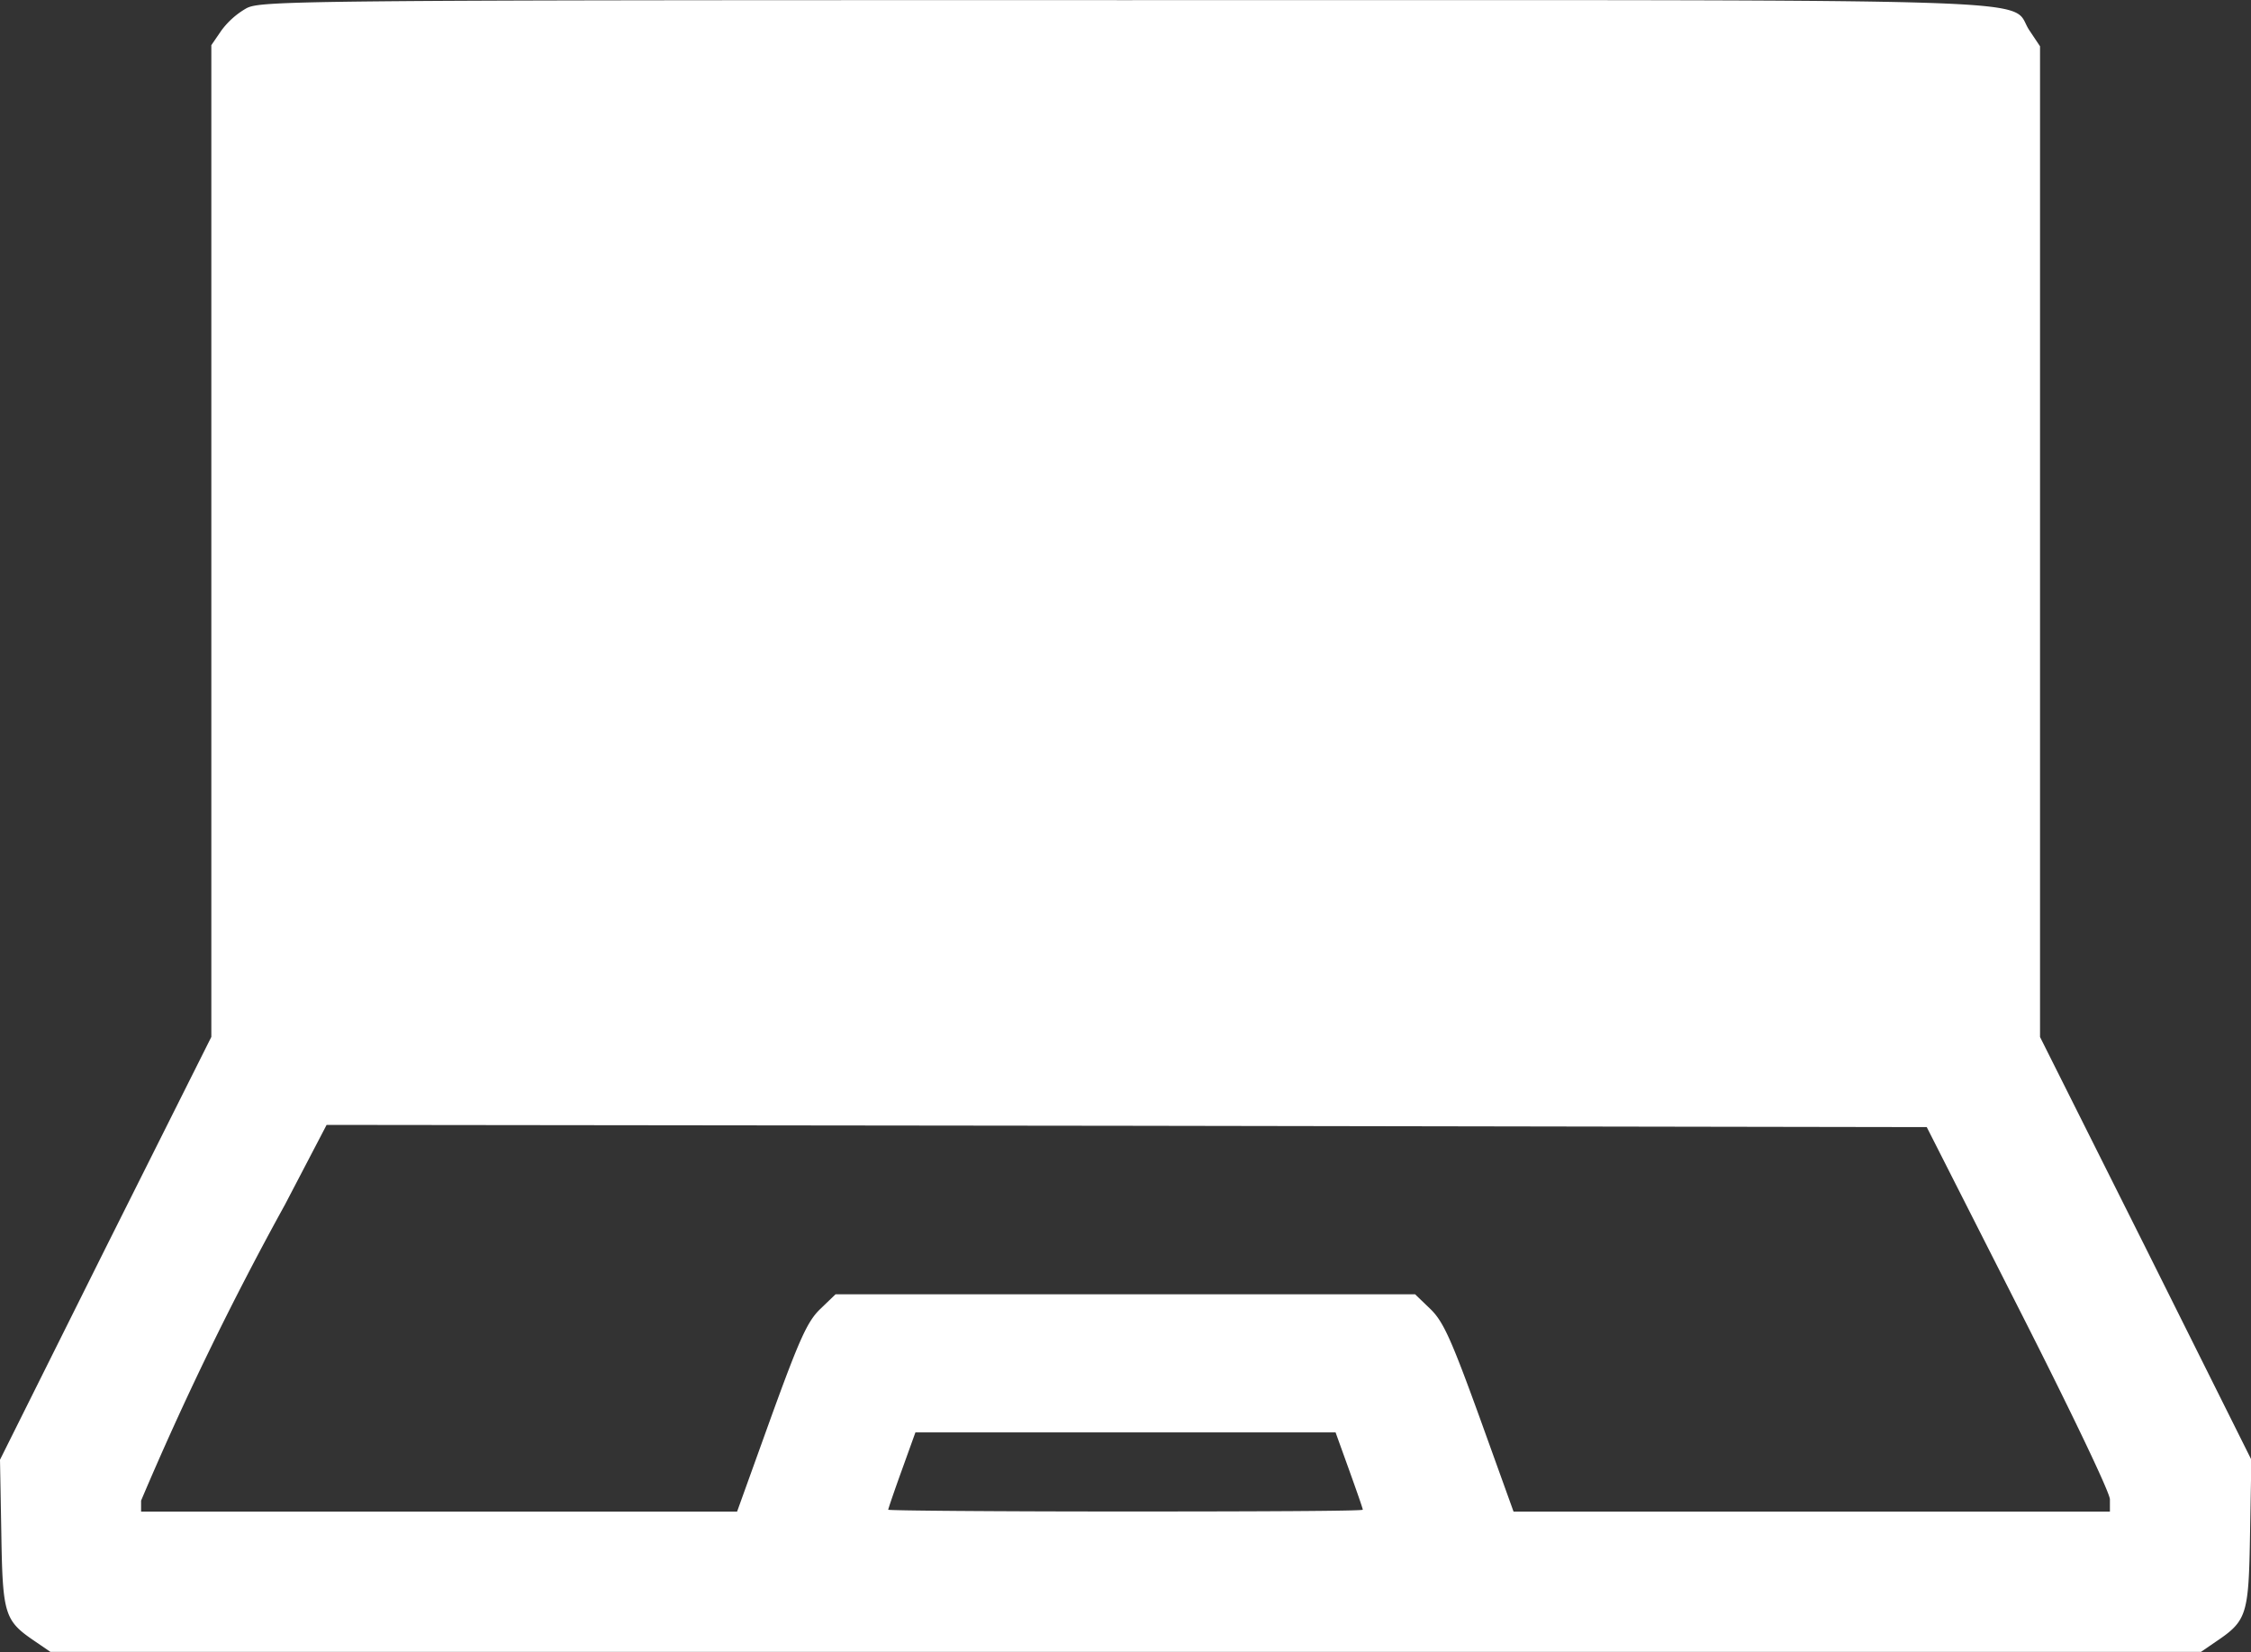 <svg xmlns="http://www.w3.org/2000/svg" width="30.442" height="22.348" viewBox="0 0 30.442 22.348">
  <rect x="0" y="0" width="30.442" height="22.348" fill="#333333" stroke="none"/>
  <g id="portable" transform="translate(0.1 444.011)">
    <path id="Tracé_635" data-name="Tracé 635" d="M3.234-443.9a1.1,1.1,0,0,0-.339.3l-.137.2v13.414l-1.432,2.859L-.1-424.267l.018,1c.018,1.105.042,1.177.464,1.462l.2.137H29.665l.2-.137c.422-.285.446-.357.464-1.462l.018-1-1.426-2.859-1.432-2.859v-13.4l-.143-.214c-.3-.446.779-.41-12.232-.41C3.864-444.011,3.43-444,3.234-443.9Zm23.958,17.569c.707,1.391,1.242,2.508,1.242,2.6v.166H20.369l-.458-1.272c-.386-1.064-.493-1.3-.666-1.468l-.208-.2H11.2l-.208.2c-.172.166-.279.4-.666,1.468l-.458,1.272H1.808v-.149a43.15,43.15,0,0,1,1.944-4l.565-1.082,10.817.012,10.823.018Zm-9.046,2.205c.1.279.184.517.184.535s-1.444.024-3.209.024-3.209-.012-3.209-.024.083-.256.184-.535l.184-.511h5.682Z" transform="translate(0)" fill="#fff"/>
  </g>
</svg>
